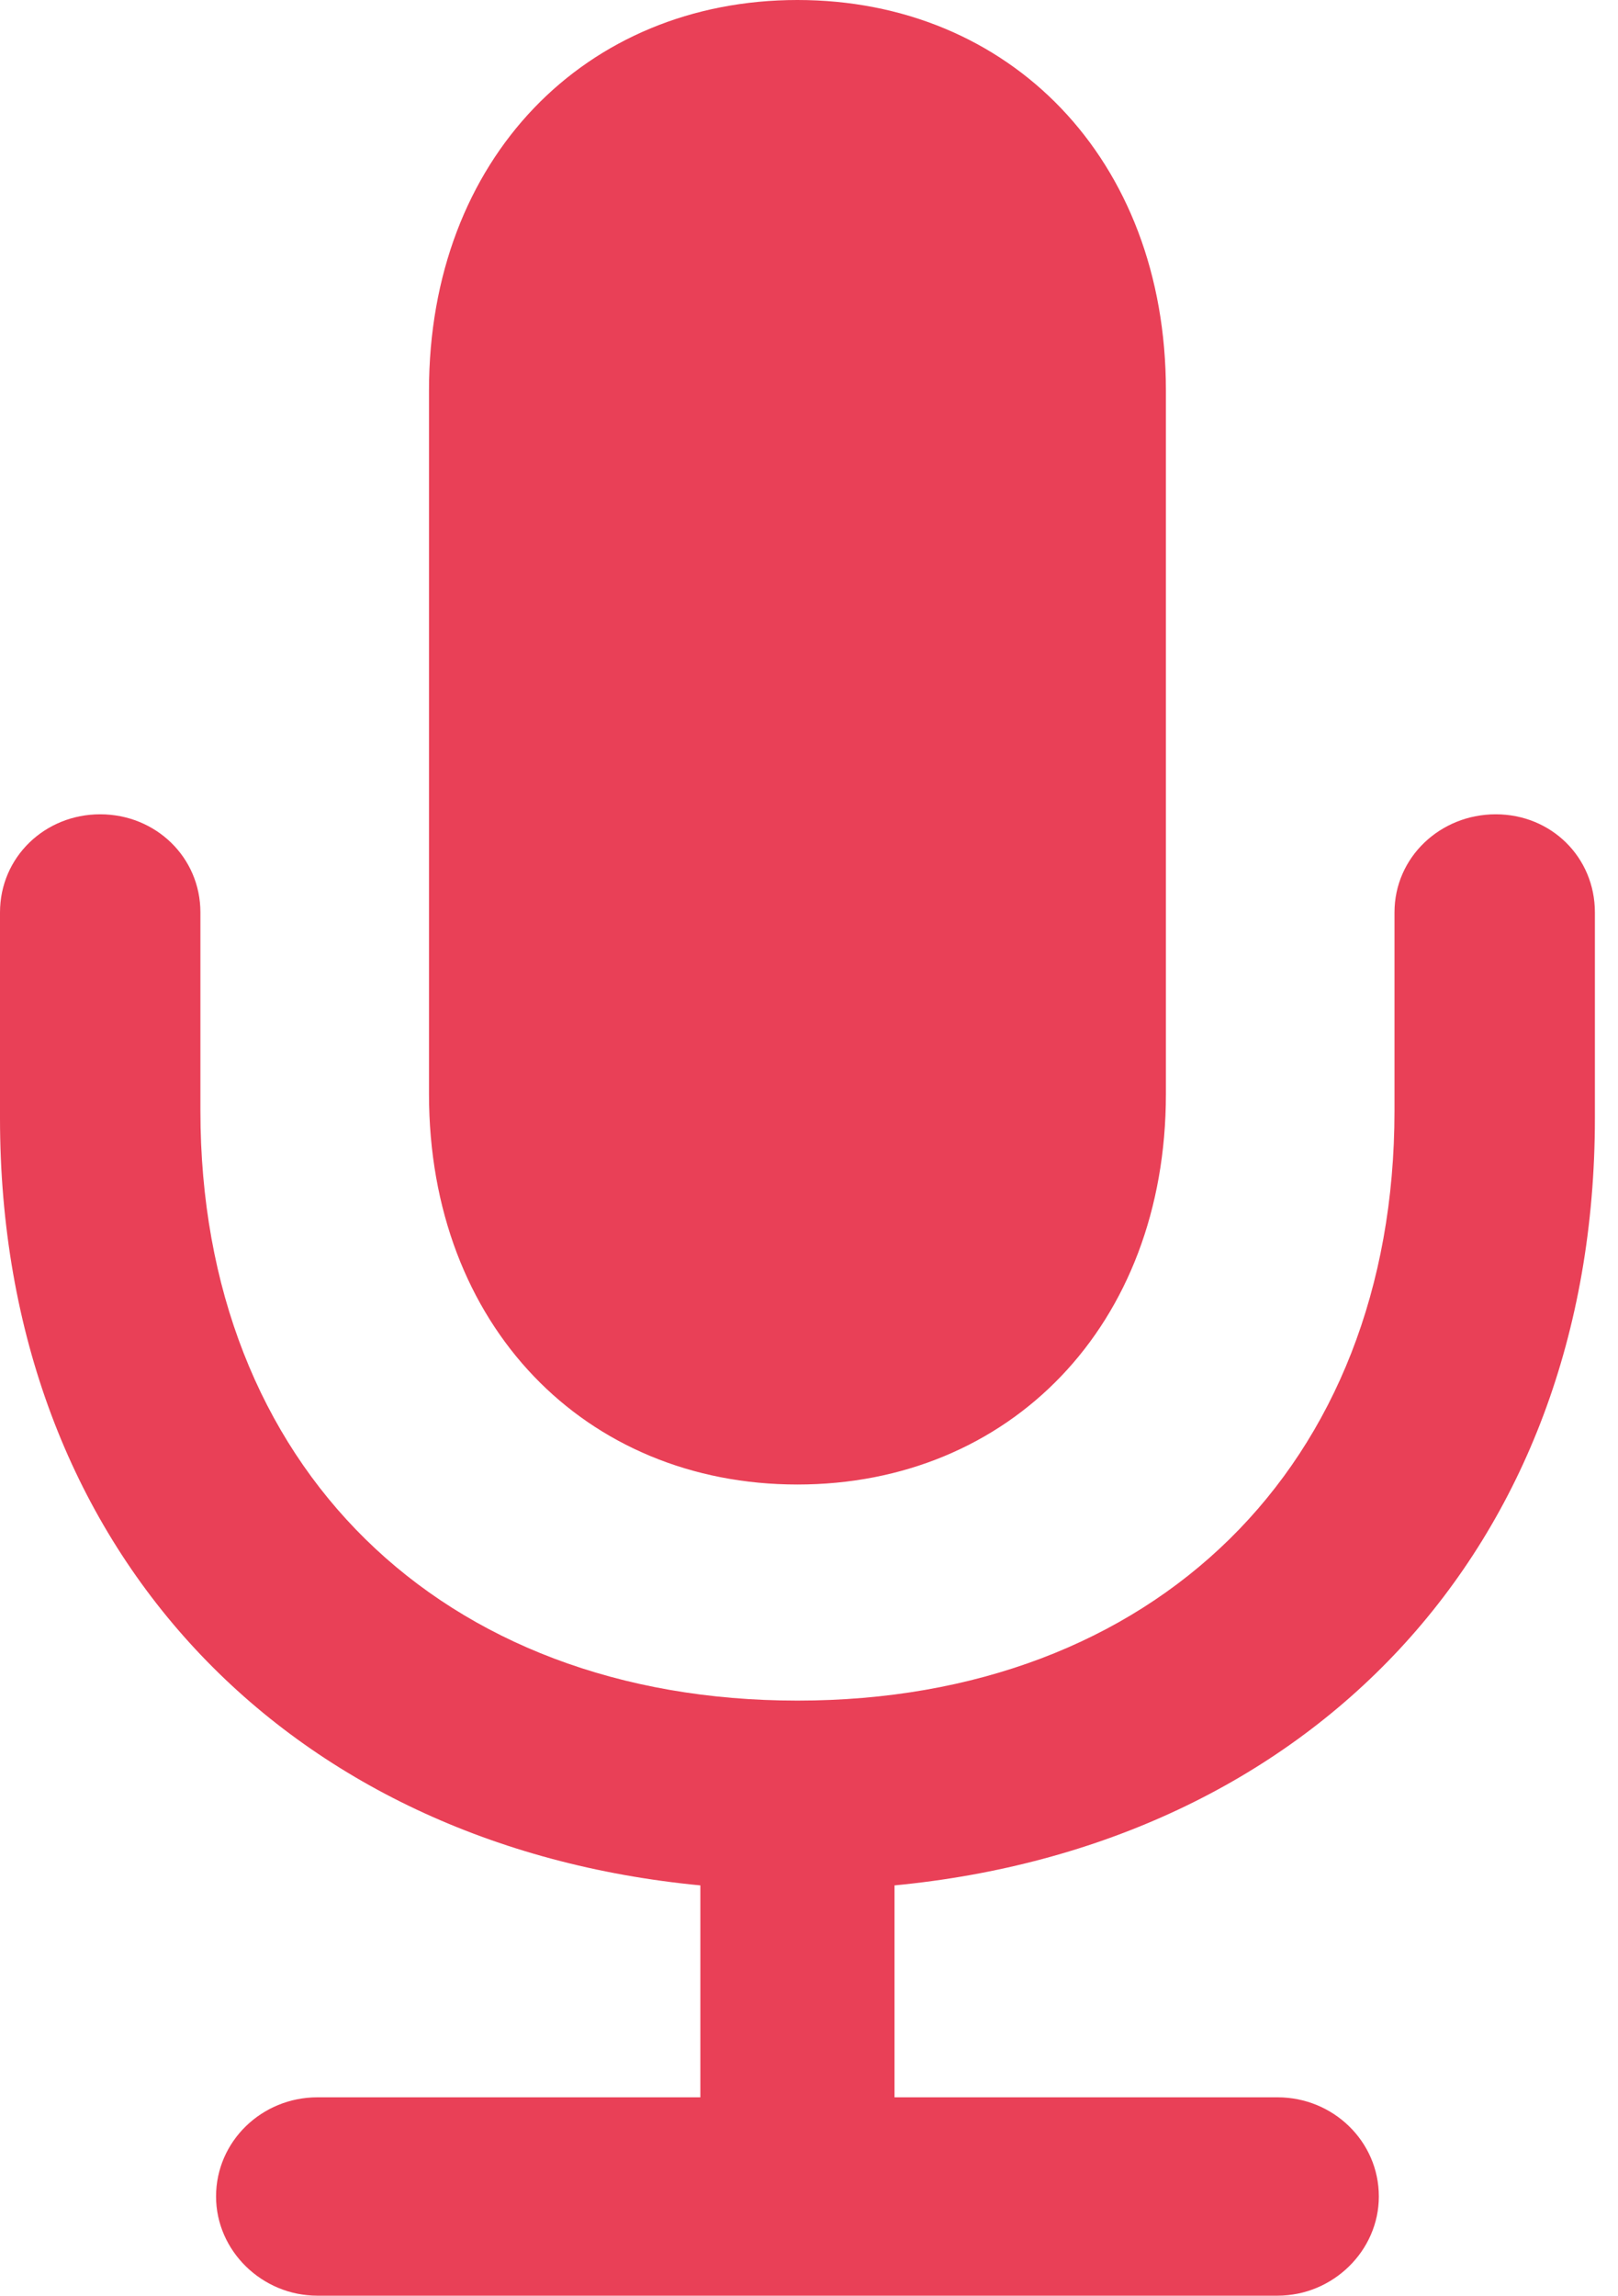 <svg width="43" height="61" viewBox="0 0 43 61" fill="none" xmlns="http://www.w3.org/2000/svg">
<path d="M21.193 39.446C26.824 39.446 30.985 35.23 30.985 29.071V10.375C30.985 4.216 26.824 0 21.193 0C15.562 0 11.401 4.216 11.401 10.375V29.071C11.401 35.23 15.562 39.446 21.193 39.446ZM0 29.709C0 41.194 7.628 49.044 18.613 50.098V55.729H8.433C6.963 55.729 5.742 56.894 5.742 58.364C5.742 59.807 6.963 61 8.433 61H33.953C35.424 61 36.644 59.807 36.644 58.364C36.644 56.894 35.424 55.729 33.953 55.729H23.773V50.098C34.758 49.044 42.386 41.194 42.386 29.709V24.245C42.386 22.774 41.221 21.637 39.751 21.637C38.281 21.637 37.06 22.774 37.06 24.245V29.515C37.06 38.974 30.652 45.188 21.193 45.188C11.734 45.188 5.326 38.974 5.326 29.515V24.245C5.326 22.774 4.133 21.637 2.663 21.637C1.193 21.637 0 22.774 0 24.245V29.709Z" fill="#E94057"/>
</svg>
